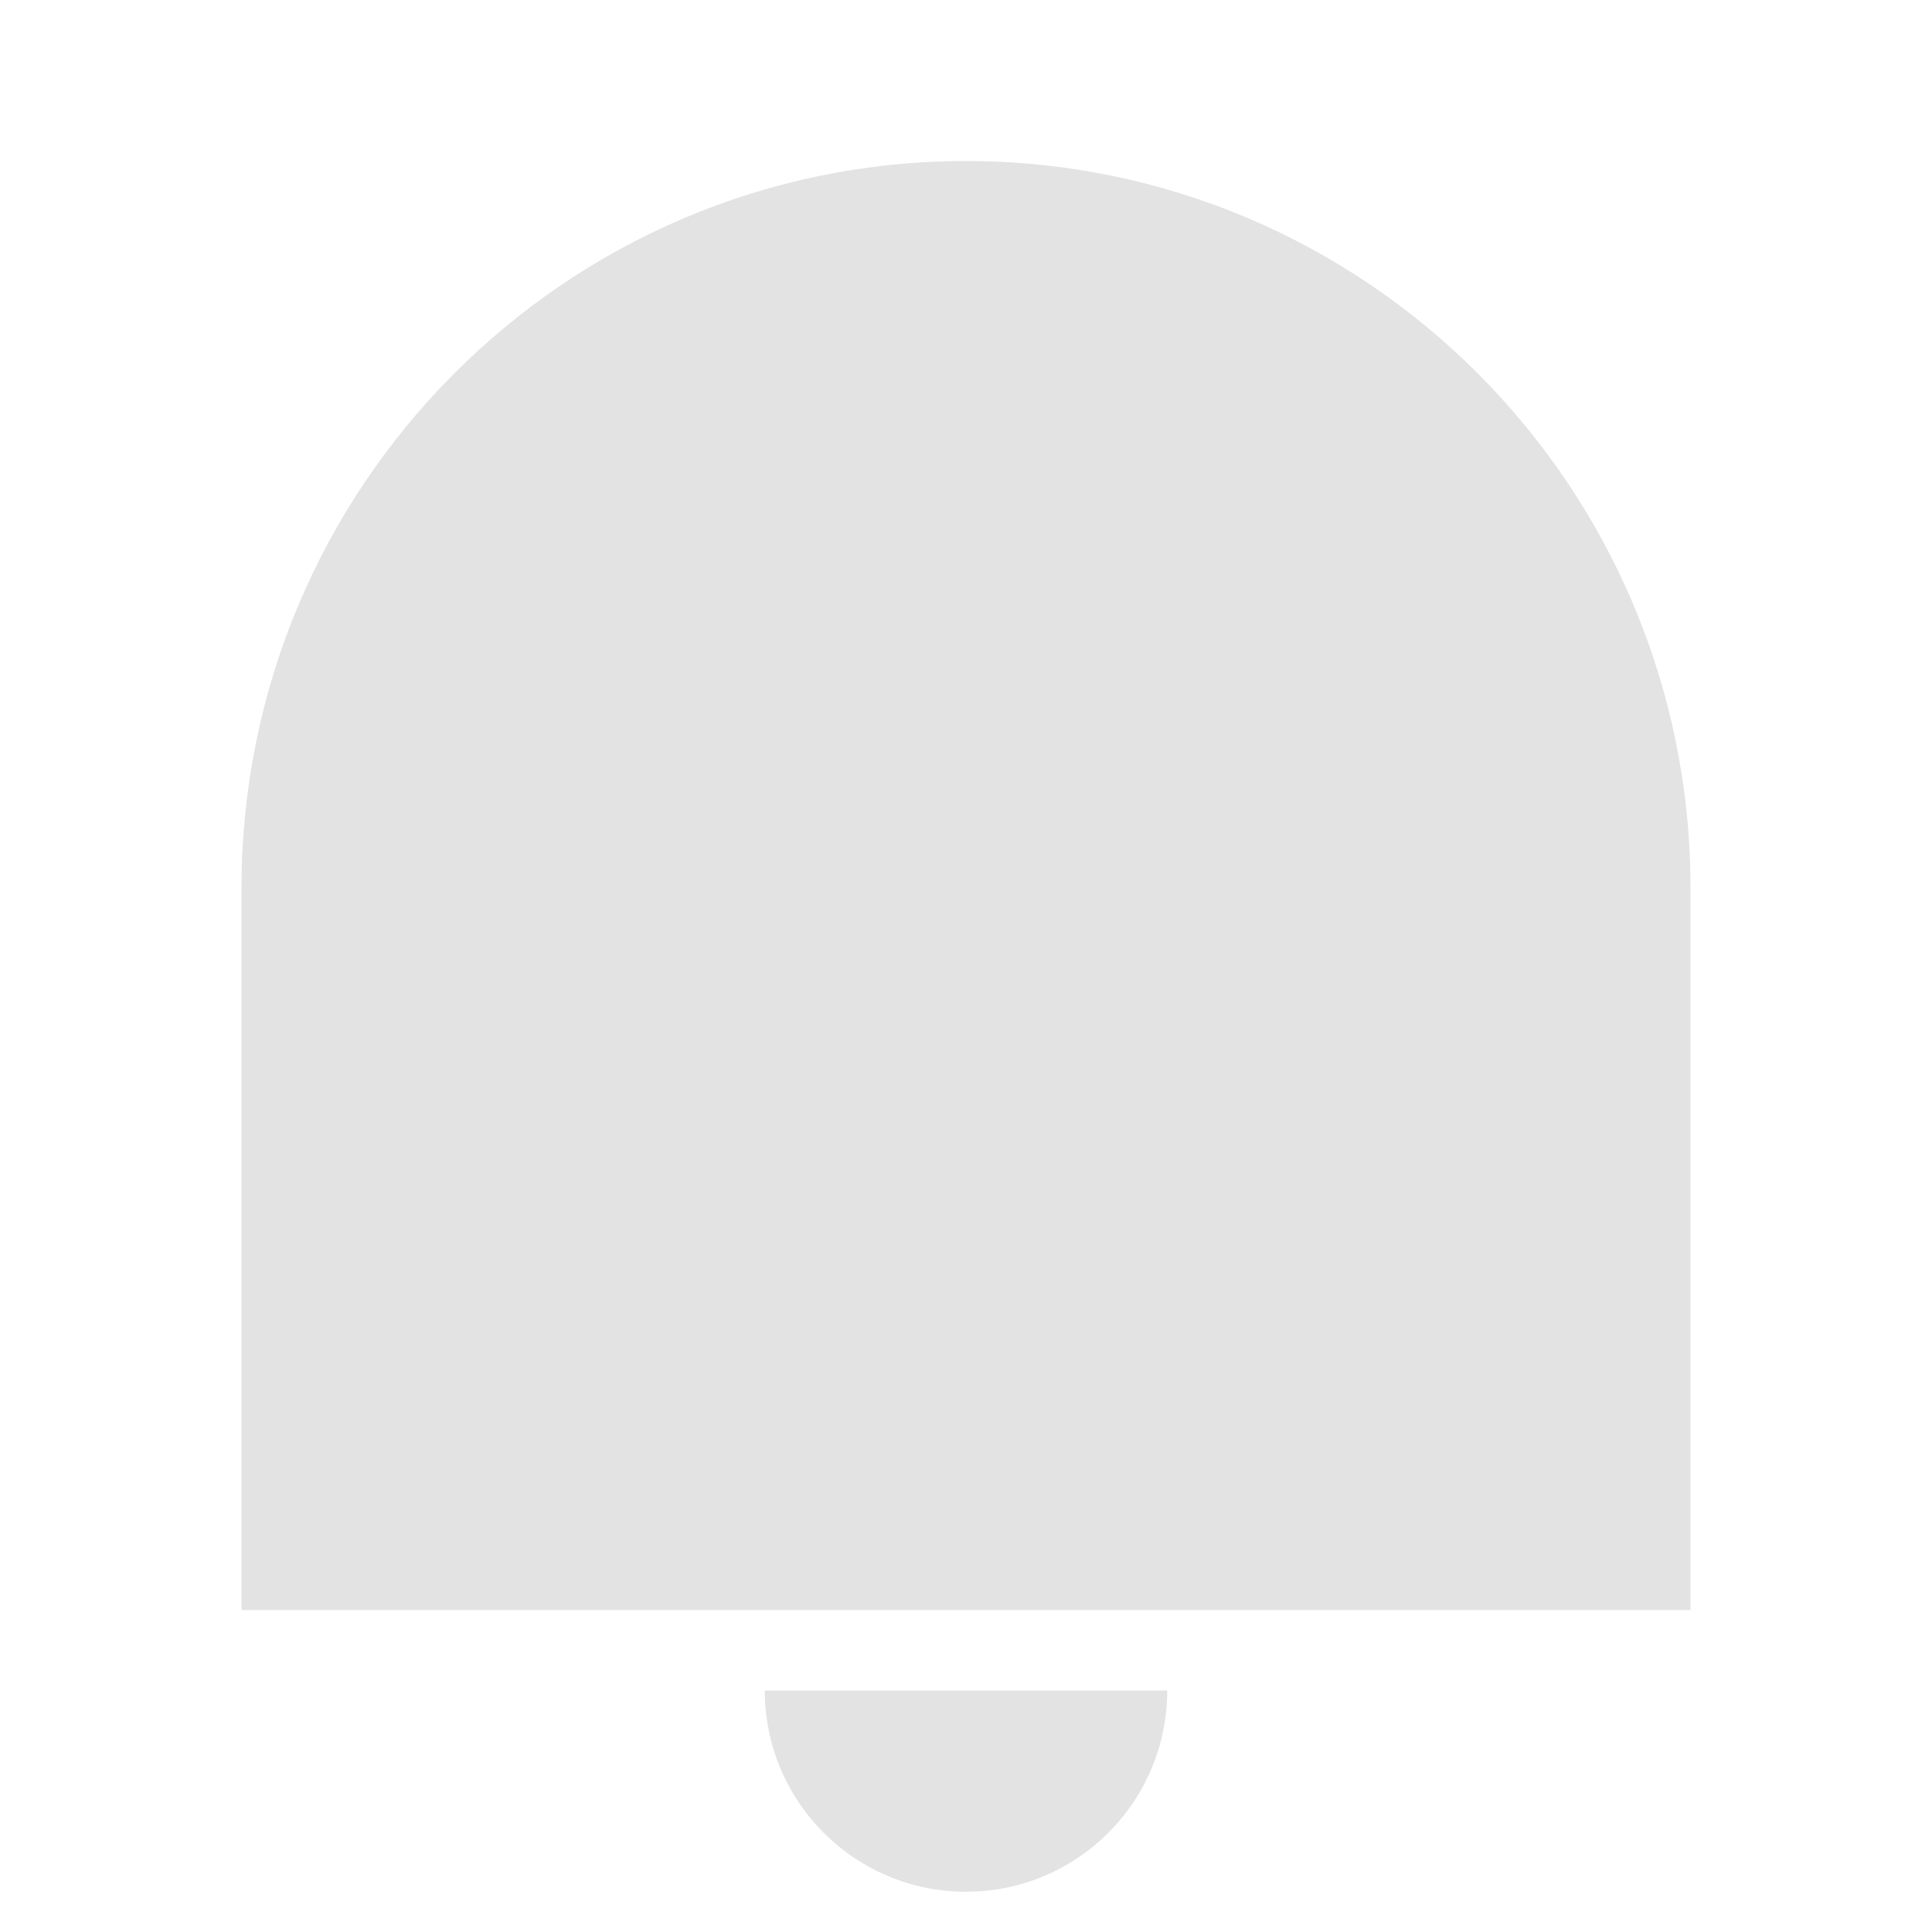 <svg width="20" height="20" viewBox="0 0 20 20" fill="none" xmlns="http://www.w3.org/2000/svg">
<path d="M10 1.667C14.142 1.667 17.5 5.036 17.5 9.193V16.667H2.5V9.193C2.5 5.036 5.858 1.667 10 1.667ZM7.917 17.5H12.083C12.083 18.651 11.151 19.583 10 19.583C8.849 19.583 7.917 18.651 7.917 17.5Z" fill="#E3E3E3"/>
</svg>
